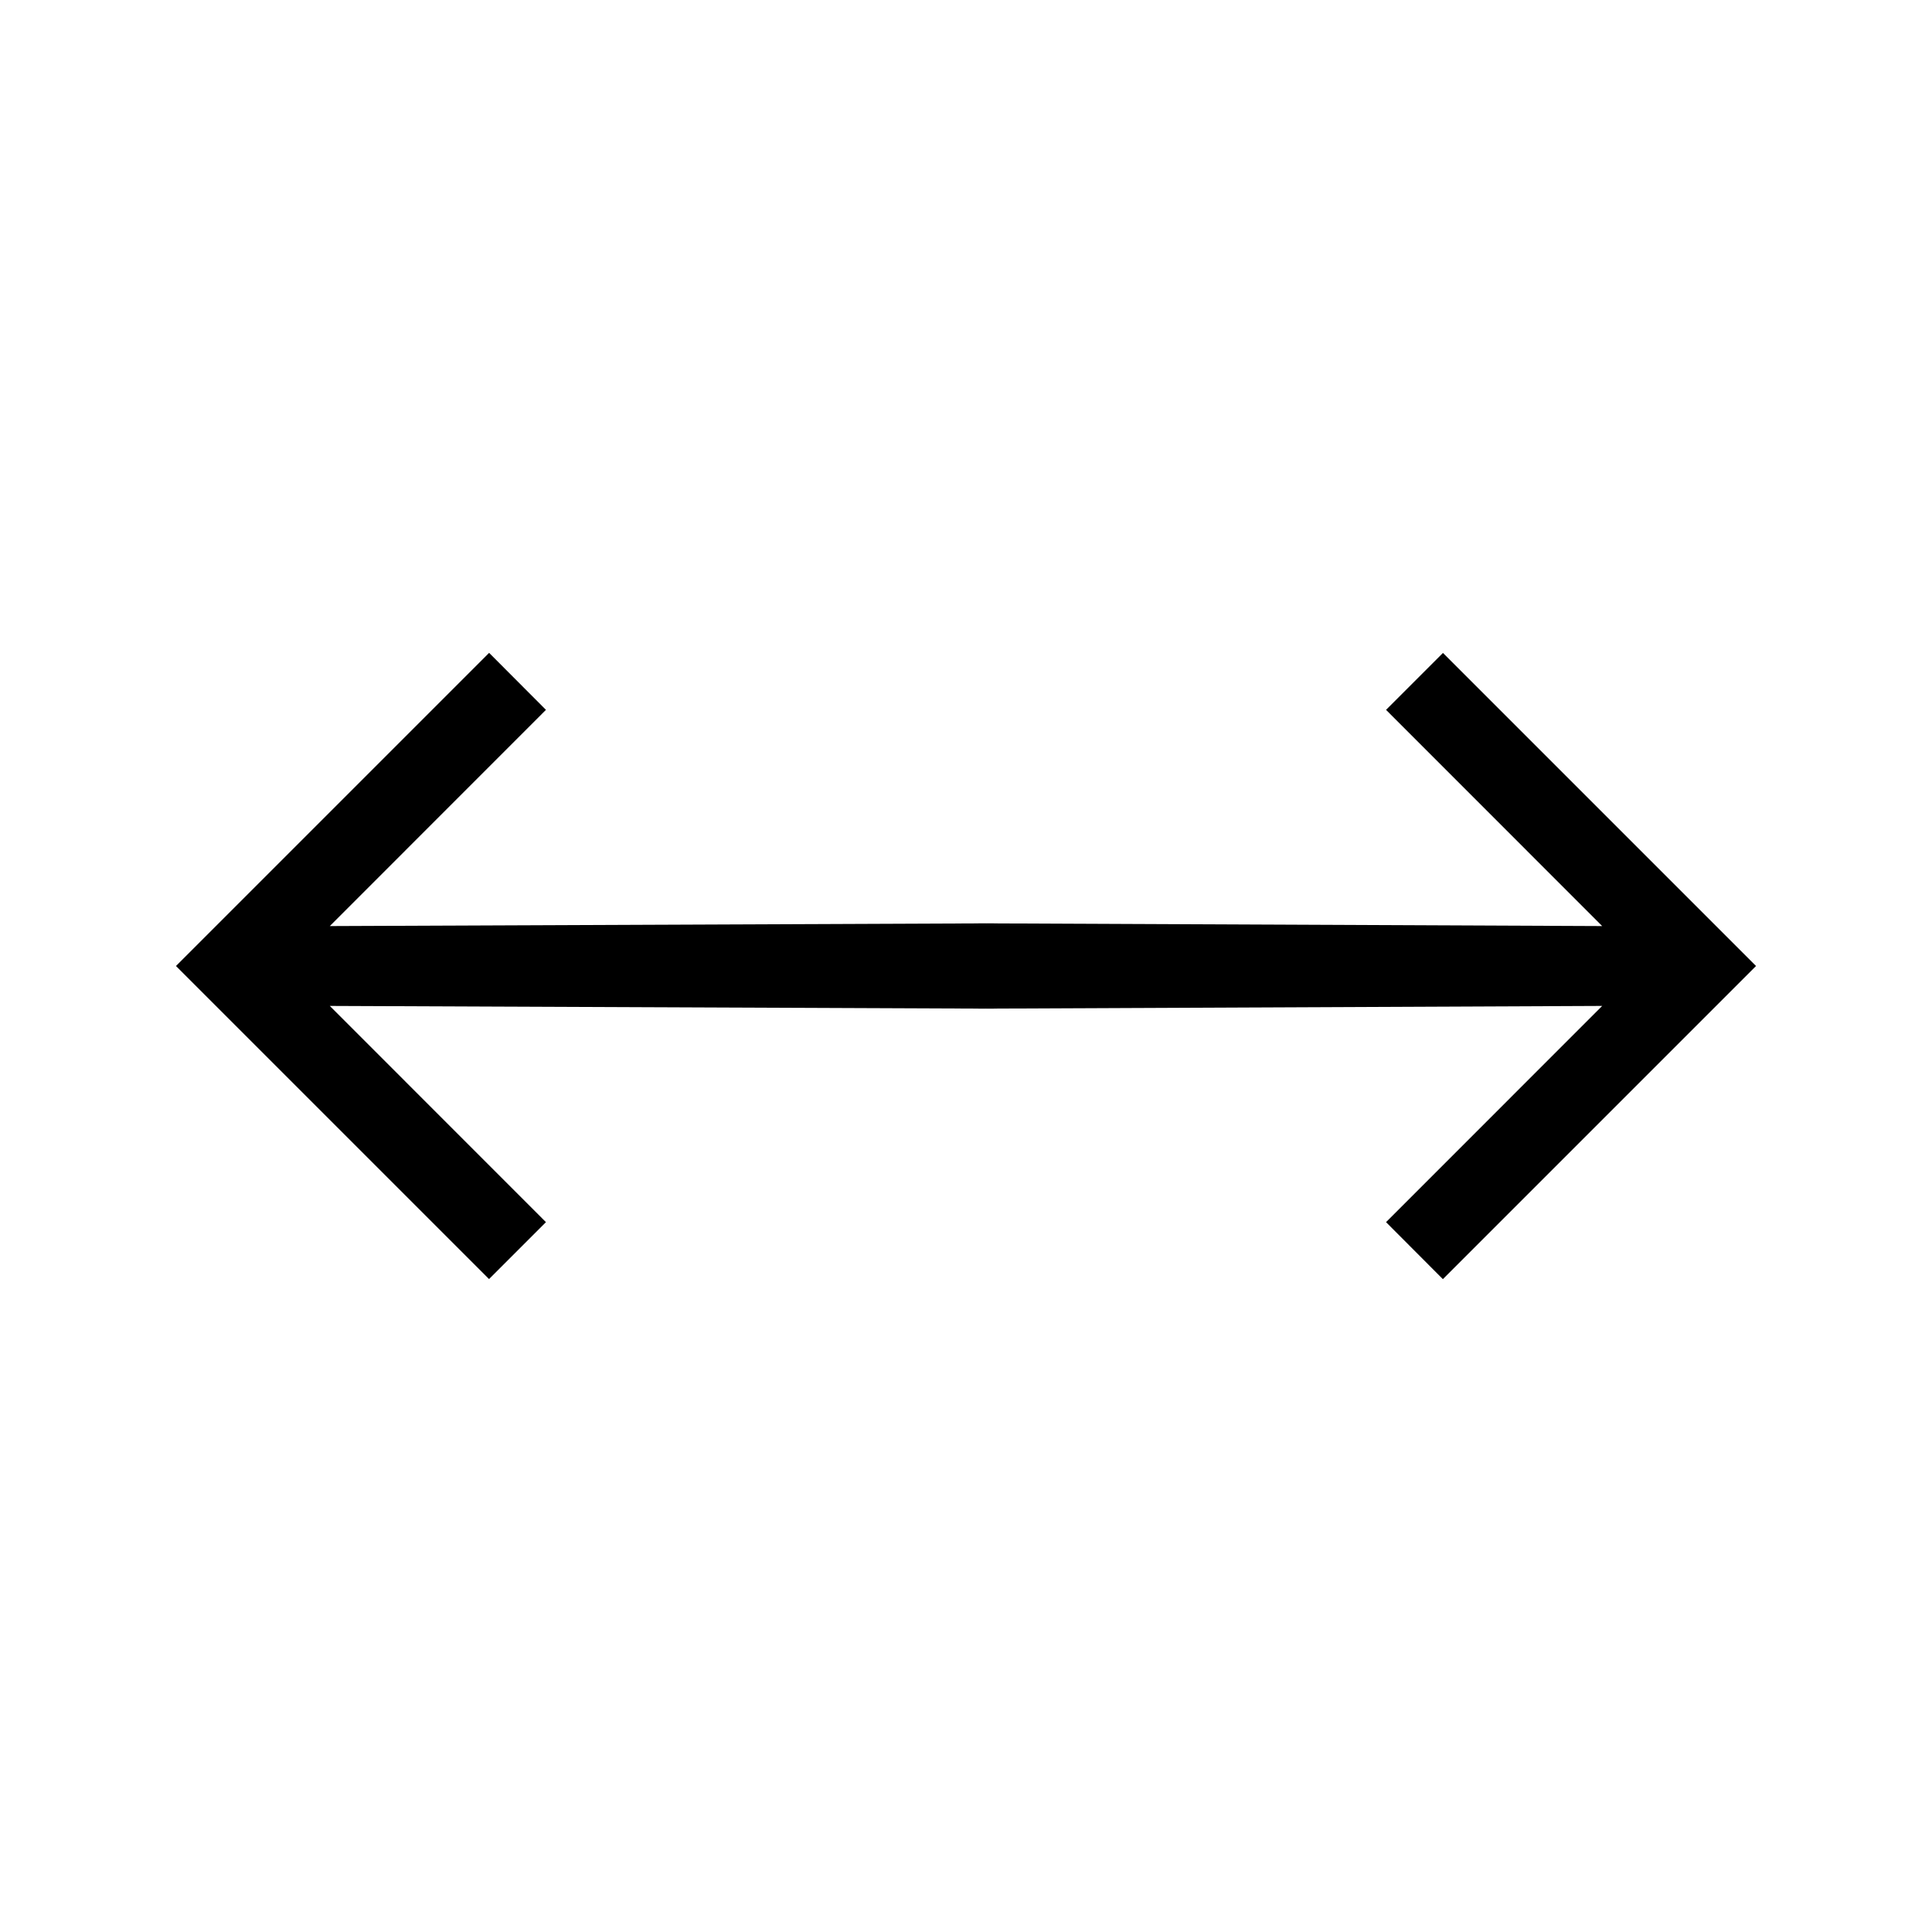 <svg height="24" width="24" xmlns="http://www.w3.org/2000/svg"><path d="m6.782 8.818-2.685 2.686 8.251-.034v1.06l-8.251-.034 2.685 2.686-.707.707-3.889-3.889 3.89-3.89zm15.032 3.182-3.89 3.89-.706-.708 2.685-2.686-7.751.034v-1.06l7.751.034-2.685-2.686.707-.707z"/></svg>